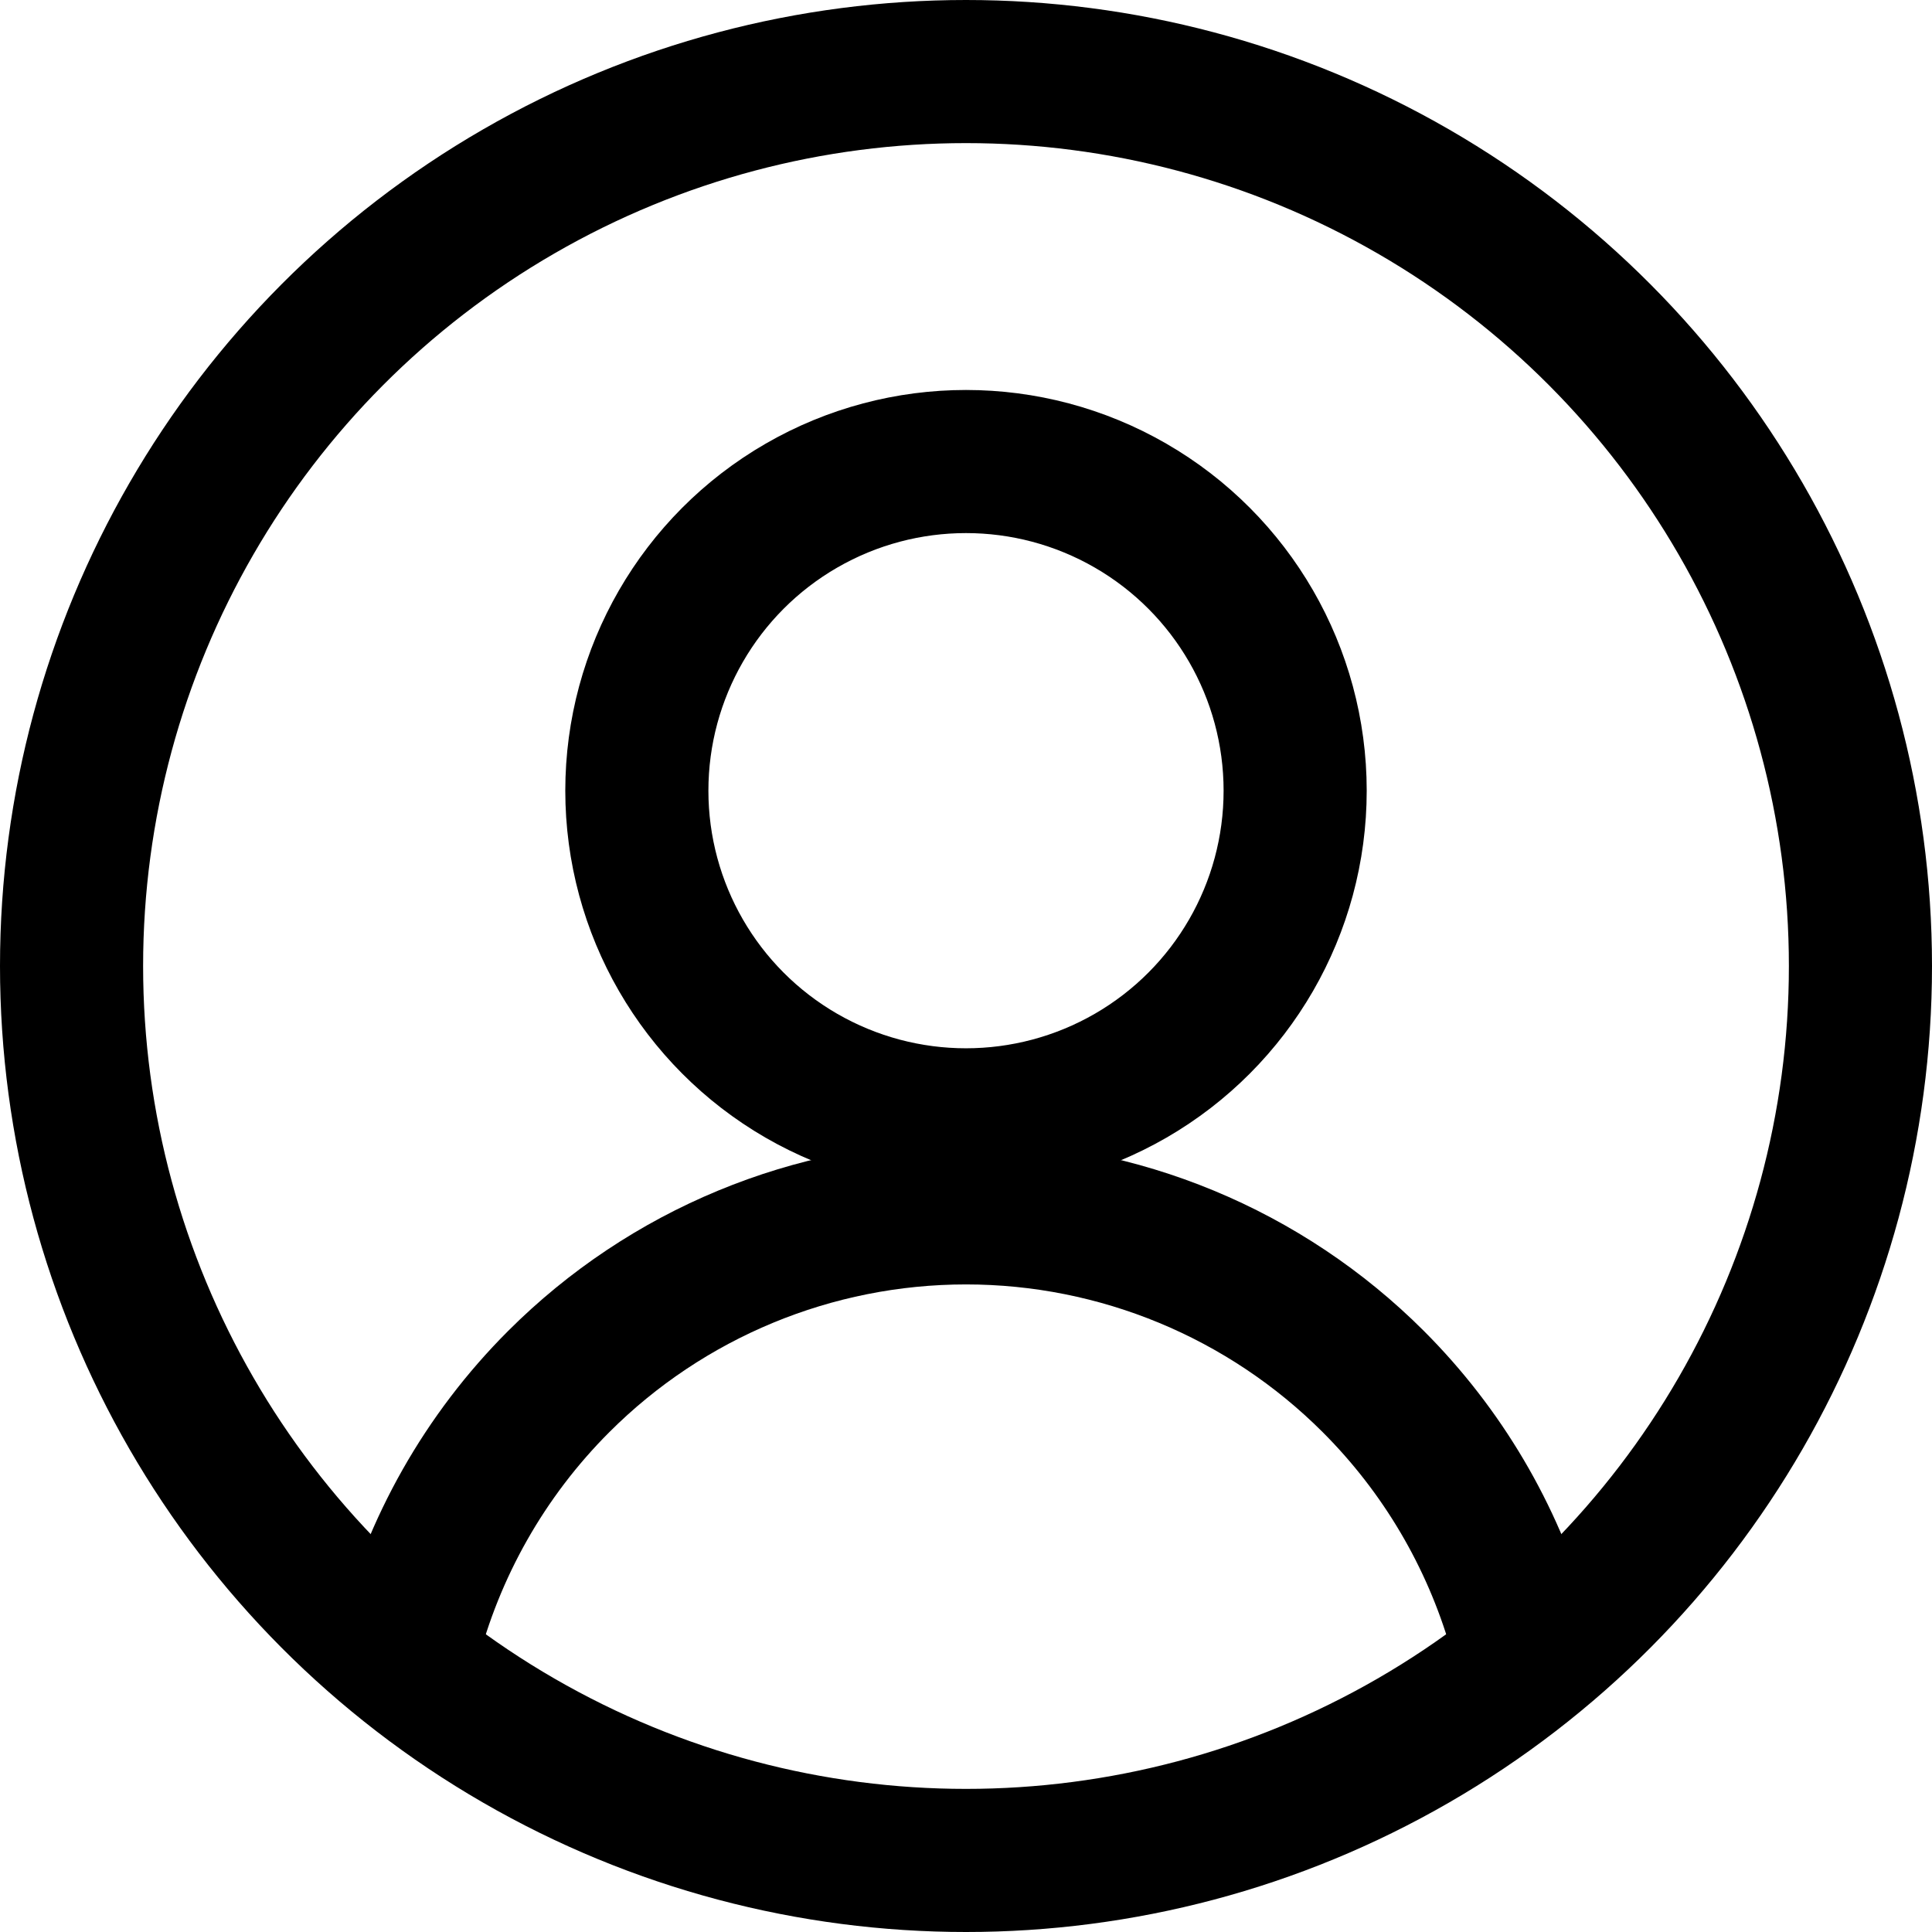 <svg width="540" height="540" viewBox="0 0 540 540" fill="none" xmlns="http://www.w3.org/2000/svg">
<circle cx="270" cy="270" r="250" stroke="black" stroke-width="40"/>
<path d="M424.583 455C417.078 429.219 403.172 405.483 383.844 386.156C353.651 355.962 312.7 339 270 339C227.3 339 186.349 355.962 156.156 386.156C135.461 406.85 120.982 432.599 113.92 460.5" stroke="black" stroke-width="40"/>
<circle cx="270" cy="221" r="92" stroke="black" stroke-width="40"/>
</svg>
